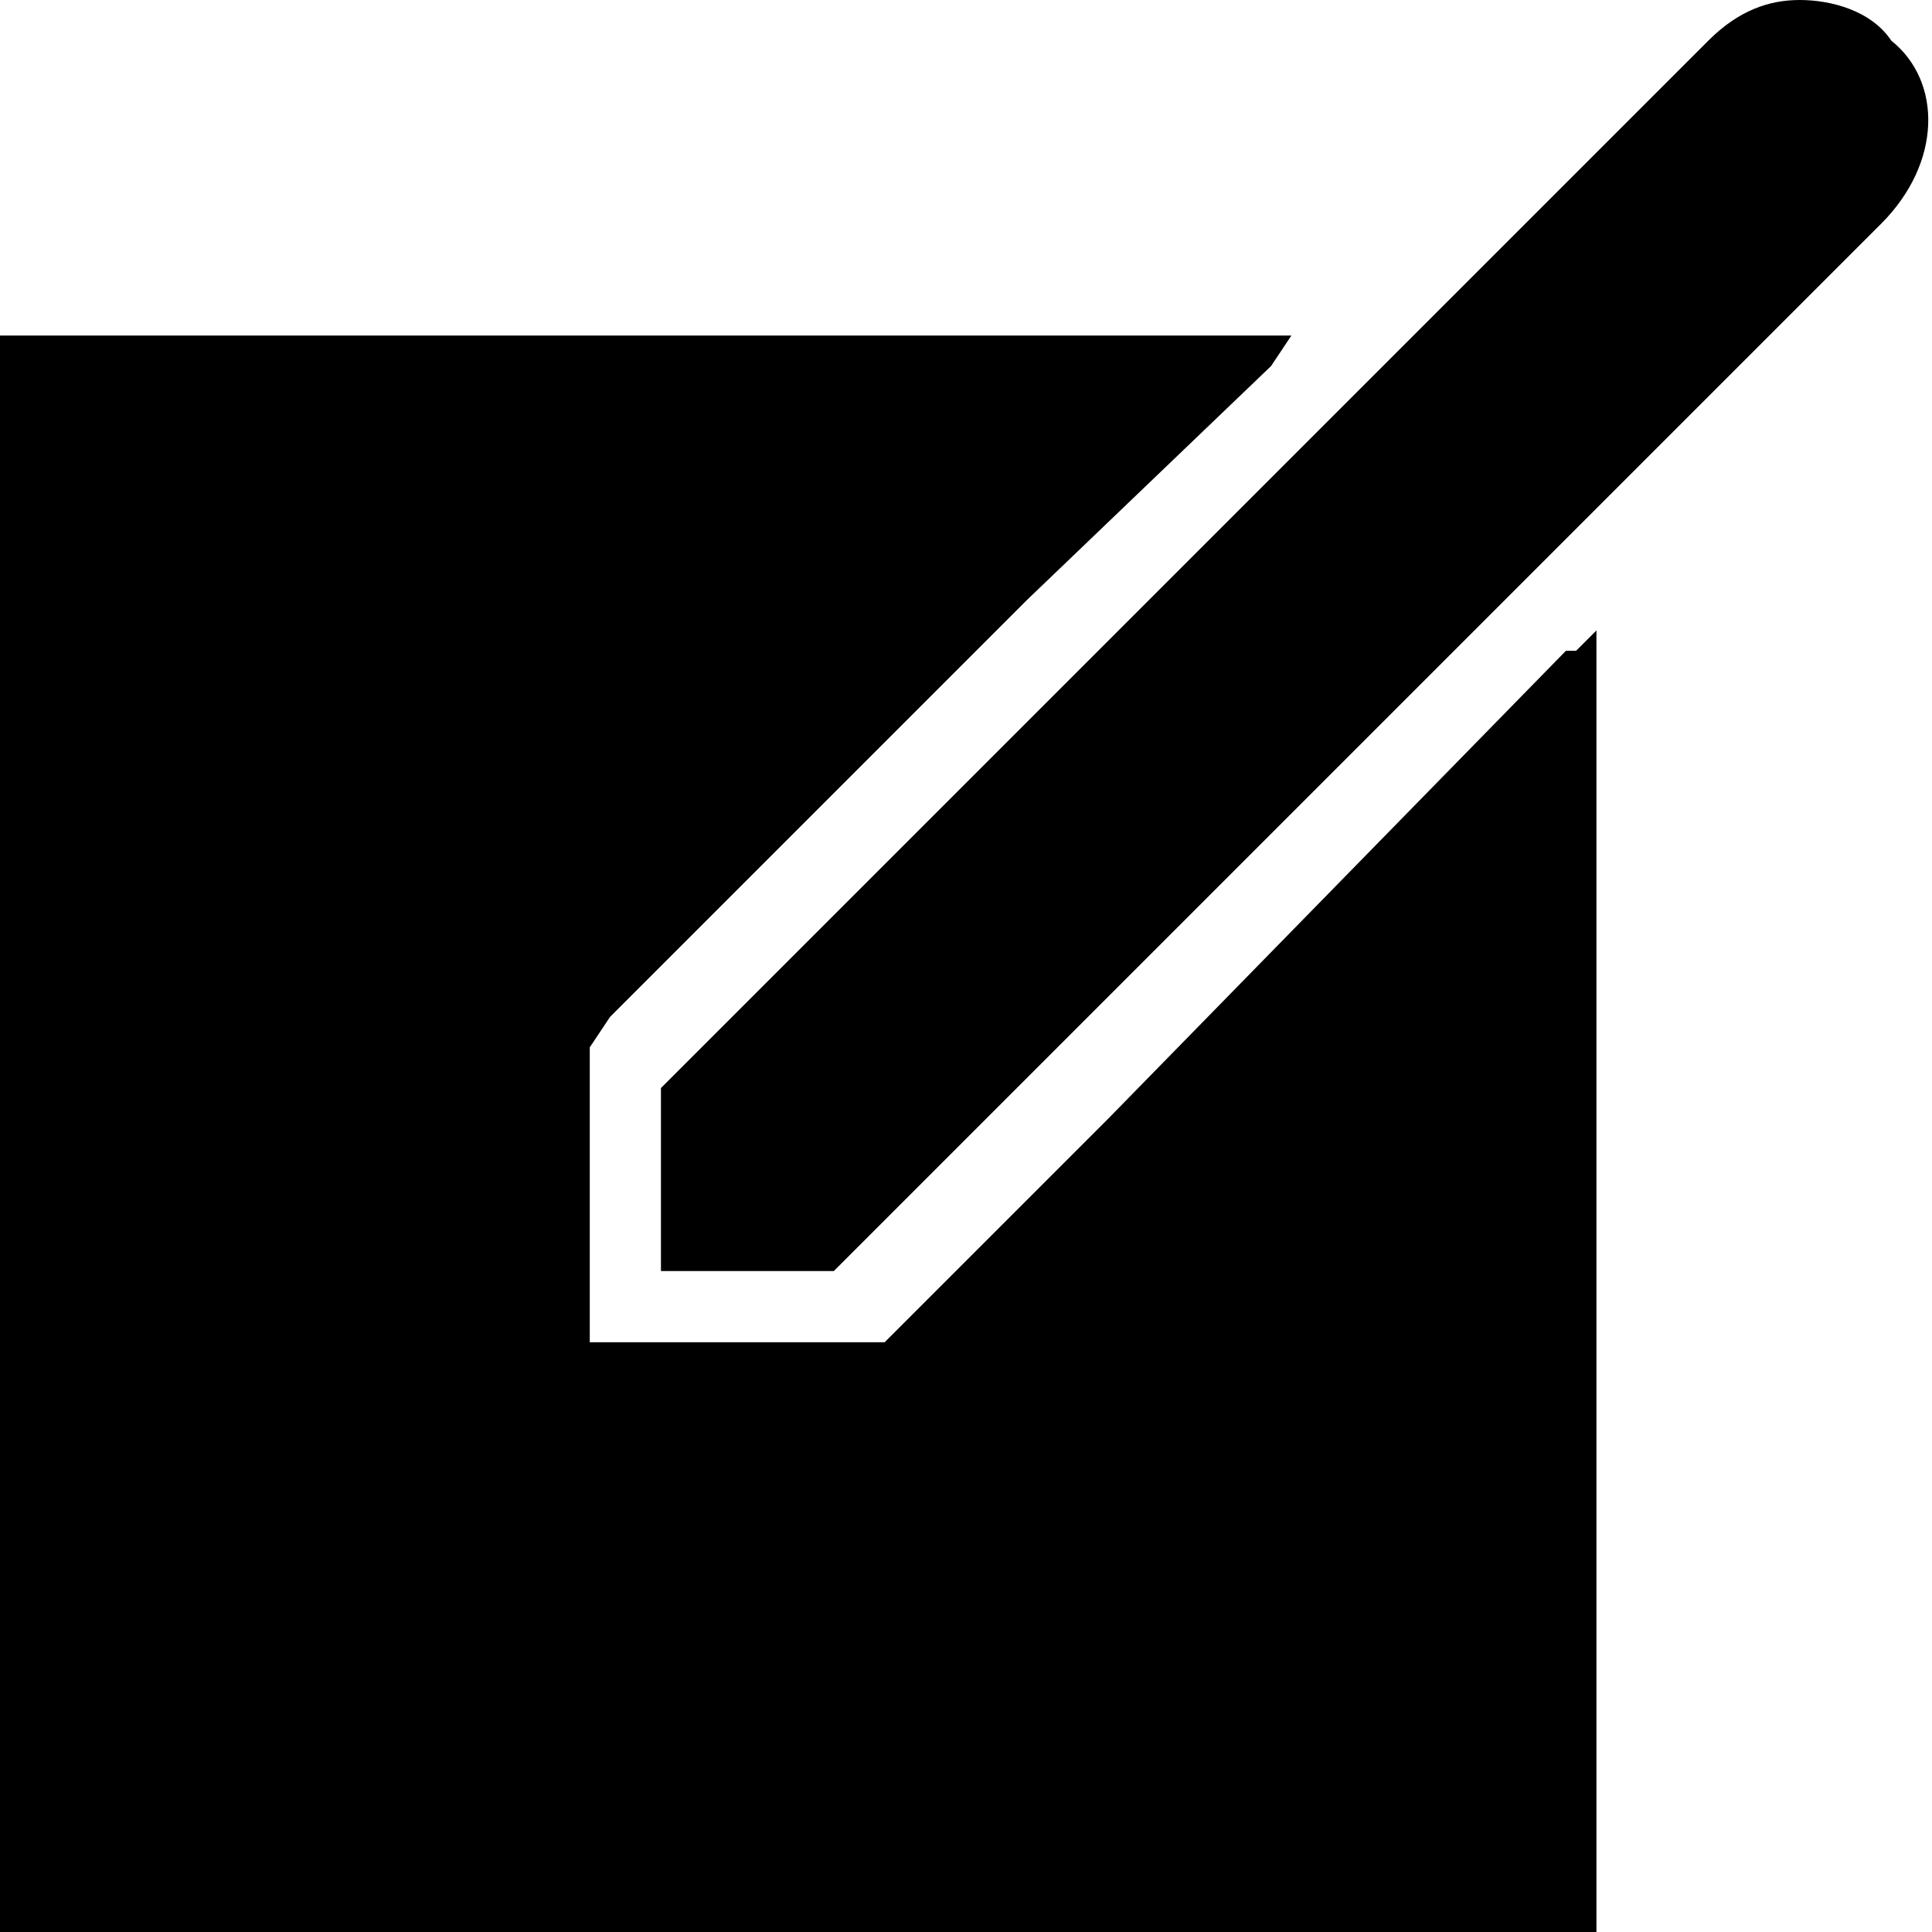 <?xml version="1.0" encoding="utf-8"?>
<!-- Generator: Adobe Illustrator 18.1.1, SVG Export Plug-In . SVG Version: 6.00 Build 0)  -->
<svg version="1.1" id="Layer_1" xmlns="http://www.w3.org/2000/svg" xmlns:xlink="http://www.w3.org/1999/xlink" x="0px" y="0px"
	 viewBox="0 0 19 19" enable-background="new 0 0 19 19" xml:space="preserve">
<g>
	<path d="M18.6,0.4C18.4,0.1,18,0,17.7,0c-0.3,0-0.6,0.1-0.9,0.4l-3,3l-0.4,0.4l-0.4,0.4l-2.4,2.4l-4.1,4.1v1.8h1.7l2-2l4.5-4.5
		l0.1-0.1h0l0.2-0.2l3.5-3.5C19.1,1.6,19.1,0.8,18.6,0.4z"/>
	<polygon points="15.4,6.4 10.9,11 8.9,13 8.7,13.2 8.3,13.2 6.6,13.2 5.8,13.2 5.8,12.4 5.8,10.6 5.8,10.3 6,10 10.1,5.9 12.5,3.6 
		12.7,3.3 0,3.3 0,19 15.7,19 15.7,6.2 15.5,6.4 	"/>
</g>
<g>
</g>
<g>
</g>
<g>
</g>
<g>
</g>
<g>
</g>
<g>
</g>
<g>
</g>
<g>
</g>
<g>
</g>
<g>
</g>
<g>
</g>
<g>
</g>
<g>
</g>
<g>
</g>
<g>
</g>
</svg>
